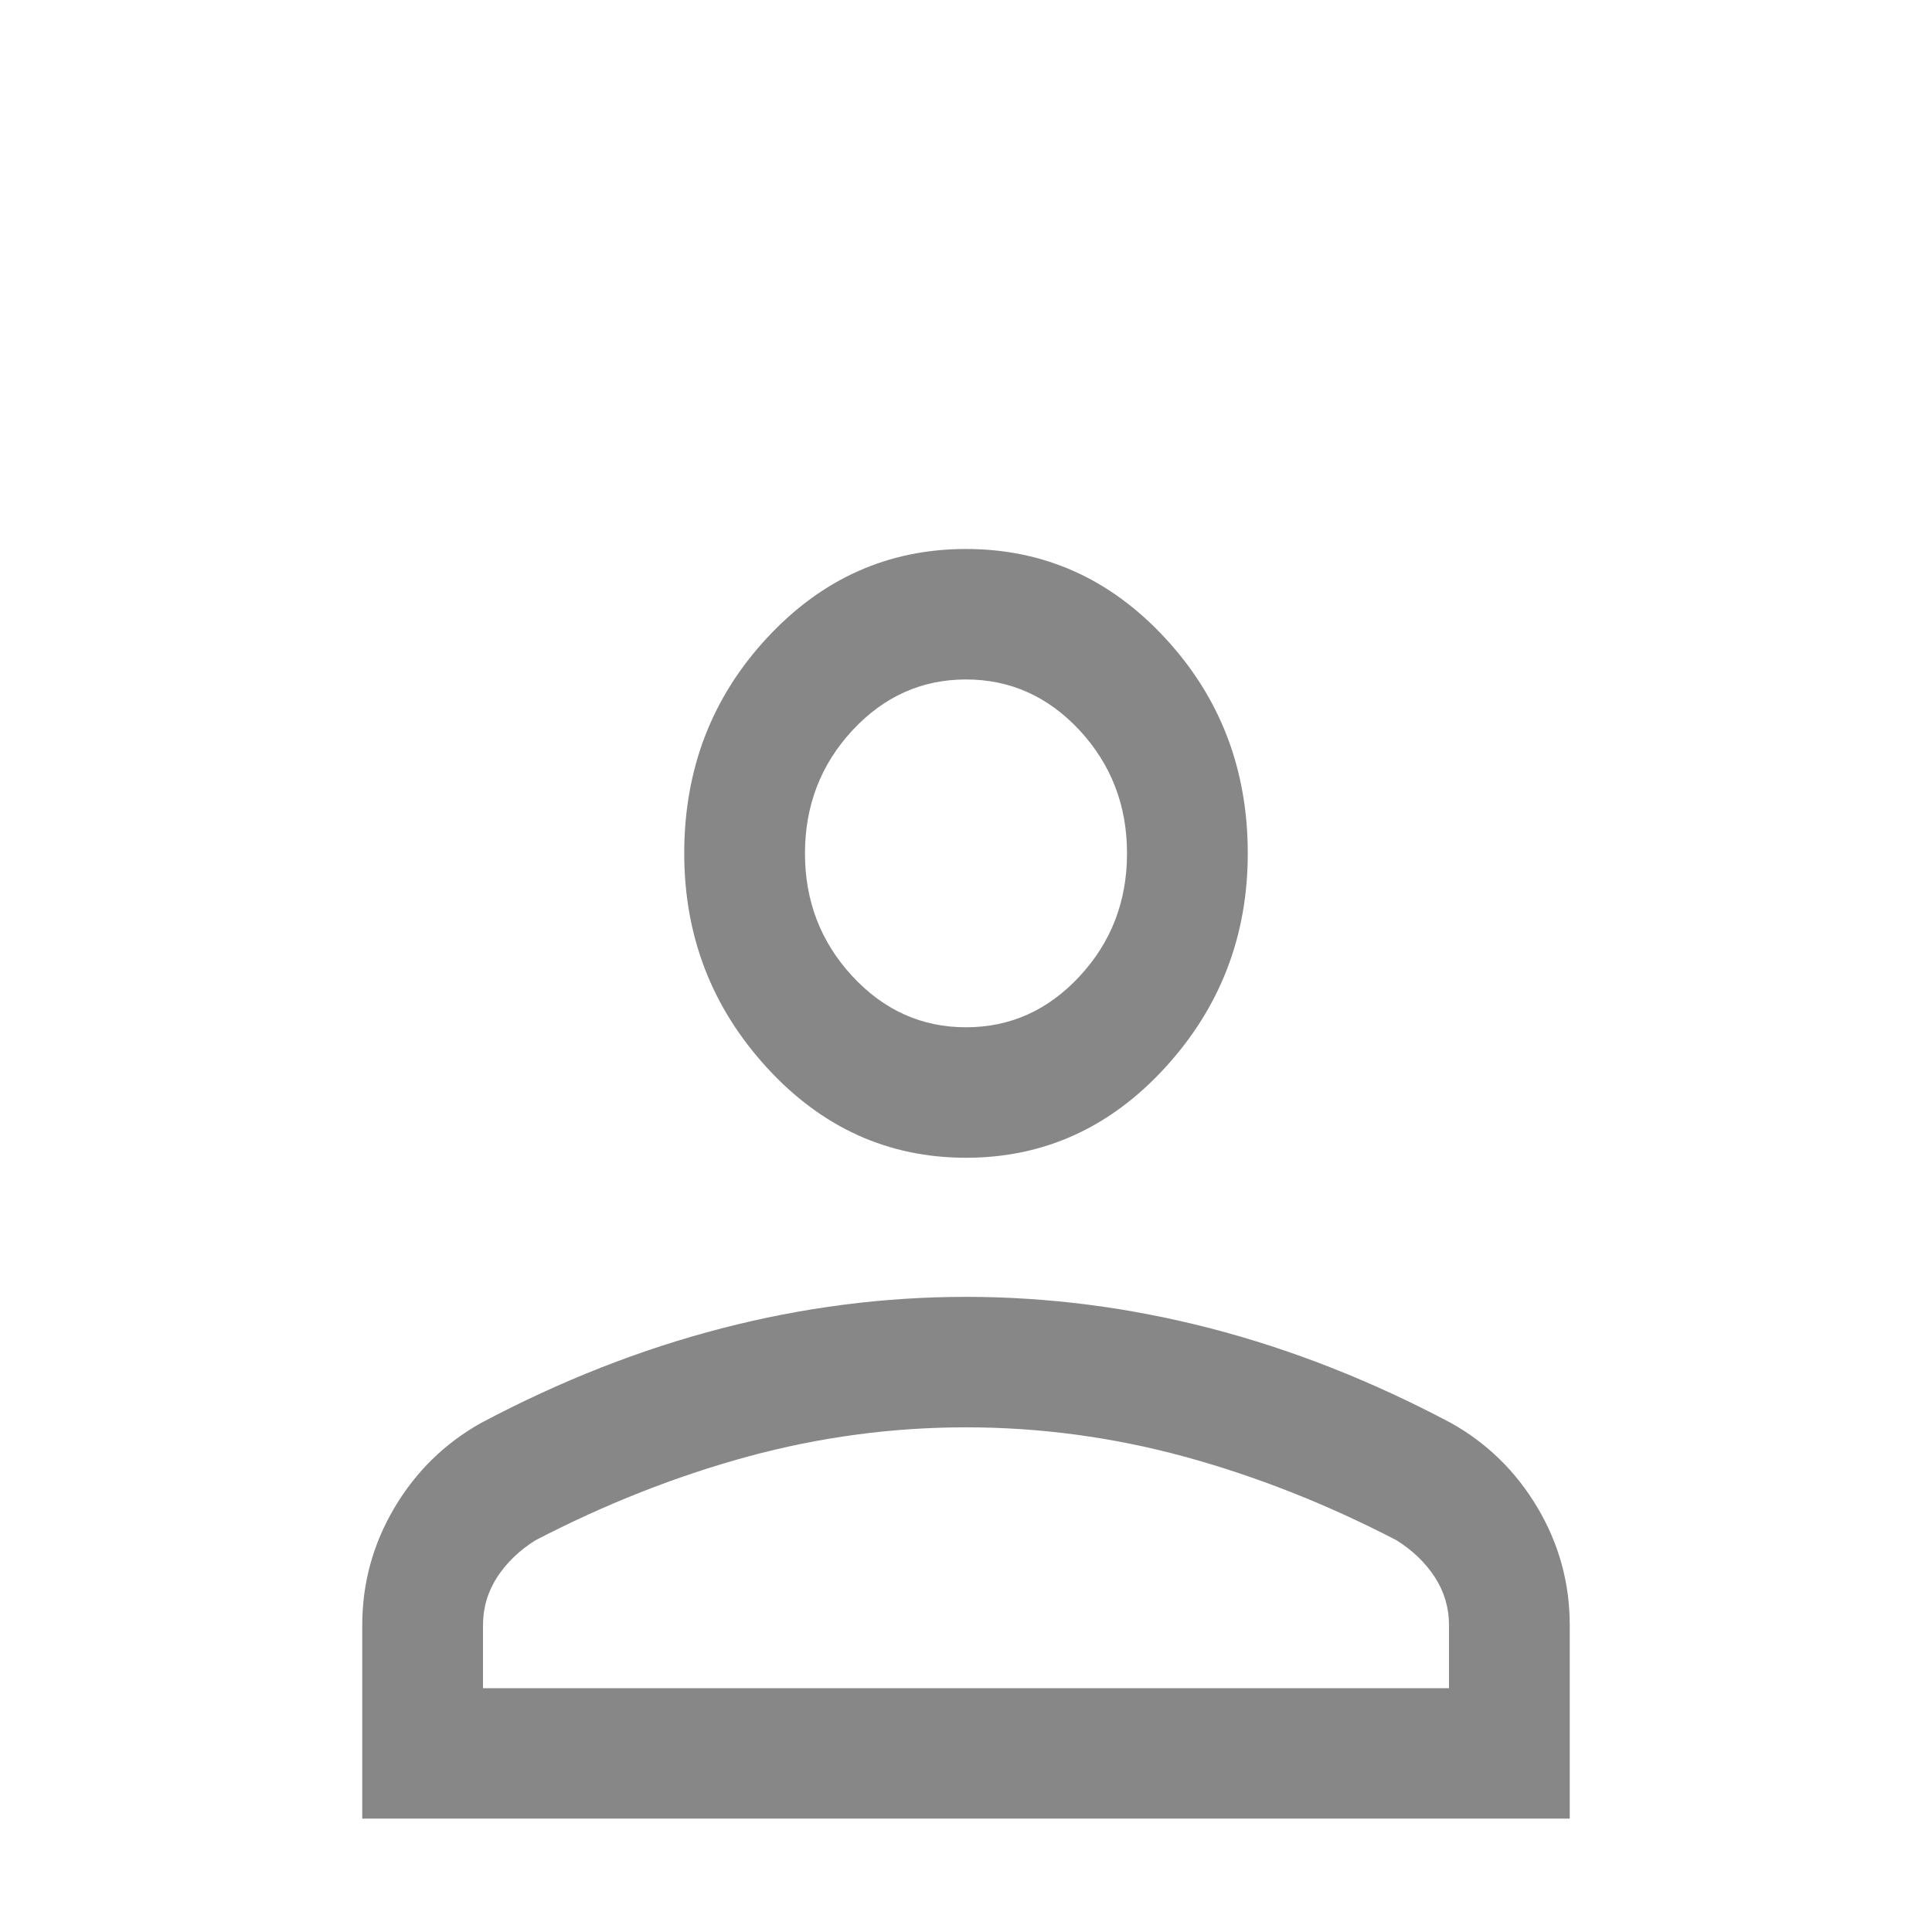 <svg width="32" height="32" viewBox="0 0 32 32" fill="none" xmlns="http://www.w3.org/2000/svg">
<mask id="mask0_72_357" style="mask-type:alpha" x="0" y="0" width="32" height="32">
<rect width="32" height="32" fill="#D9D9D9"/>
</mask>
<g mask="url(#mask0_72_357)">
<path d="M16 19.176C14.711 19.176 13.611 18.677 12.7 17.681C11.789 16.685 11.333 15.503 11.333 14.135C11.333 12.742 11.789 11.554 12.7 10.57C13.611 9.585 14.711 9.093 16 9.093C17.289 9.093 18.389 9.585 19.3 10.57C20.211 11.554 20.667 12.742 20.667 14.135C20.667 15.503 20.211 16.685 19.3 17.681C18.389 18.677 17.289 19.176 16 19.176ZM6 30.122V26.918C6 26.221 6.178 25.573 6.533 24.973C6.889 24.373 7.367 23.905 7.967 23.569C9.278 22.873 10.606 22.35 11.951 22.002C13.295 21.654 14.644 21.48 16 21.48C17.356 21.48 18.706 21.654 20.051 22.002C21.395 22.35 22.722 22.873 24.033 23.569C24.633 23.905 25.111 24.373 25.467 24.973C25.822 25.573 26 26.221 26 26.918V30.122H6ZM8 27.962H24V26.918C24 26.63 23.922 26.366 23.767 26.125C23.611 25.885 23.4 25.681 23.133 25.513C21.978 24.913 20.806 24.451 19.617 24.126C18.428 23.803 17.222 23.641 16 23.641C14.778 23.641 13.572 23.803 12.383 24.126C11.194 24.451 10.022 24.913 8.867 25.513C8.6 25.681 8.389 25.885 8.233 26.125C8.078 26.366 8 26.63 8 26.918V27.962ZM16 17.015C16.733 17.015 17.361 16.733 17.884 16.168C18.406 15.605 18.667 14.927 18.667 14.135C18.667 13.342 18.406 12.664 17.884 12.099C17.361 11.536 16.733 11.254 16 11.254C15.267 11.254 14.639 11.536 14.117 12.099C13.595 12.664 13.333 13.342 13.333 14.135C13.333 14.927 13.595 15.605 14.117 16.168C14.639 16.733 15.267 17.015 16 17.015Z" fill="#878787"/>
</g>
</svg>
